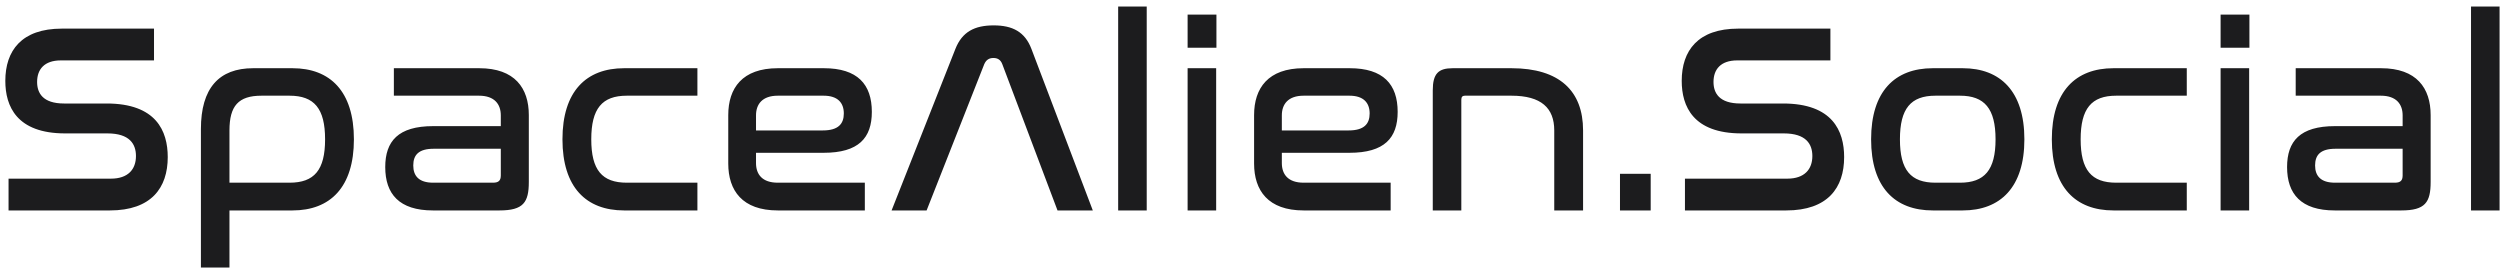 <svg width="297" height="32" viewBox="0 0 297 32" fill="none" xmlns="http://www.w3.org/2000/svg">
<path d="M7.352 3.4H18.296V7.176H7.224C5.272 7.176 4.408 8.232 4.408 9.736C4.408 11.048 5.08 12.296 7.608 12.296H12.664C18.552 12.296 19.928 15.56 19.928 18.664C19.928 22.312 17.976 25 13.048 25H1.016V21.224H13.176C15.224 21.224 16.152 20.104 16.152 18.536C16.152 17.128 15.416 15.848 12.76 15.848H7.736C1.976 15.848 0.632 12.616 0.632 9.608C0.632 6.024 2.552 3.4 7.352 3.4ZM30.076 8.104H34.748C39.228 8.104 42.044 10.856 42.044 16.552C42.044 22.248 39.228 25 34.748 25H27.26V31.784H23.868V15.336C23.868 10.472 26.012 8.104 30.076 8.104ZM27.26 15.496V21.704H34.396C37.34 21.704 38.62 20.2 38.62 16.552C38.62 12.904 37.34 11.368 34.396 11.368H31.068C28.316 11.368 27.26 12.584 27.26 15.496ZM46.791 8.104H56.935C61.16 8.104 62.824 10.472 62.824 13.672V21.608C62.824 24.04 62.184 25 59.336 25H51.431C47.431 25 45.767 23.048 45.767 19.848C45.767 16.776 47.303 14.984 51.464 14.984H59.495V13.704C59.495 12.392 58.76 11.368 56.904 11.368H46.791V8.104ZM58.568 21.704C59.239 21.704 59.495 21.448 59.495 20.84V17.672H51.528C49.736 17.672 49.096 18.408 49.096 19.656C49.096 20.904 49.767 21.704 51.464 21.704H58.568ZM74.147 8.104H82.852V11.368H74.468C71.523 11.368 70.243 12.904 70.243 16.552C70.243 20.2 71.523 21.704 74.468 21.704H82.852V25H74.147C69.635 25 66.82 22.248 66.82 16.552C66.82 10.856 69.635 8.104 74.147 8.104ZM92.406 8.104H97.877C101.878 8.104 103.574 10.024 103.574 13.288C103.574 16.392 102.006 18.152 97.846 18.152H89.814V19.368C89.814 20.712 90.549 21.704 92.406 21.704H102.742V25H92.406C88.181 25 86.517 22.632 86.517 19.432V13.672C86.517 10.472 88.181 8.104 92.406 8.104ZM89.814 13.704V15.496H97.749C99.573 15.496 100.246 14.728 100.246 13.48C100.246 12.2 99.51 11.368 97.846 11.368H92.406C90.549 11.368 89.814 12.392 89.814 13.704ZM116.929 7.624L110.081 25H105.921L113.505 5.8C114.305 3.784 115.777 3.016 118.049 3.016C120.289 3.016 121.76 3.784 122.529 5.8L129.825 25H125.633L119.073 7.624C118.881 7.112 118.529 6.888 118.017 6.888C117.505 6.888 117.153 7.112 116.929 7.624ZM132.838 0.776H136.23V25H132.838V0.776ZM141.088 8.104H144.48V25H141.088V8.104ZM141.088 1.736H144.512V5.672H141.088V1.736ZM154.874 8.104H160.346C164.346 8.104 166.042 10.024 166.042 13.288C166.042 16.392 164.474 18.152 160.314 18.152H152.282V19.368C152.282 20.712 153.018 21.704 154.874 21.704H165.21V25H154.874C150.65 25 148.986 22.632 148.986 19.432V13.672C148.986 10.472 150.65 8.104 154.874 8.104ZM152.282 13.704V15.496H160.218C162.042 15.496 162.714 14.728 162.714 13.48C162.714 12.2 161.978 11.368 160.314 11.368H154.874C153.018 11.368 152.282 12.392 152.282 13.704ZM172.581 8.104H179.557C185.285 8.104 188.069 10.824 188.069 15.496V25H184.645V15.496C184.645 12.84 183.109 11.368 179.557 11.368H174.021C173.733 11.368 173.605 11.528 173.605 11.848V25H170.213V10.728C170.213 8.744 170.885 8.104 172.581 8.104ZM192.454 20.648H196.102V25H192.454V20.648ZM206.508 3.4H217.452V7.176H206.38C204.428 7.176 203.564 8.232 203.564 9.736C203.564 11.048 204.236 12.296 206.764 12.296H211.82C217.708 12.296 219.084 15.56 219.084 18.664C219.084 22.312 217.132 25 212.204 25H200.172V21.224H212.332C214.38 21.224 215.308 20.104 215.308 18.536C215.308 17.128 214.572 15.848 211.916 15.848H206.892C201.132 15.848 199.788 12.616 199.788 9.608C199.788 6.024 201.708 3.4 206.508 3.4ZM229.616 8.104H233.168C237.648 8.104 240.496 10.856 240.496 16.552C240.496 22.248 237.648 25 233.168 25H229.616C225.104 25 222.288 22.248 222.288 16.552C222.288 10.856 225.104 8.104 229.616 8.104ZM232.848 11.368H229.936C226.992 11.368 225.712 12.904 225.712 16.552C225.712 20.2 226.992 21.704 229.936 21.704H232.848C235.76 21.704 237.072 20.2 237.072 16.552C237.072 12.904 235.76 11.368 232.848 11.368ZM251.085 8.104H259.789V11.368H251.405C248.461 11.368 247.181 12.904 247.181 16.552C247.181 20.2 248.461 21.704 251.405 21.704H259.789V25H251.085C246.573 25 243.757 22.248 243.757 16.552C243.757 10.856 246.573 8.104 251.085 8.104ZM263.807 8.104H267.199V25H263.807V8.104ZM263.807 1.736H267.231V5.672H263.807V1.736ZM272.729 8.104H282.873C287.097 8.104 288.761 10.472 288.761 13.672V21.608C288.761 24.04 288.121 25 285.273 25H277.369C273.369 25 271.705 23.048 271.705 19.848C271.705 16.776 273.241 14.984 277.401 14.984H285.433V13.704C285.433 12.392 284.697 11.368 282.841 11.368H272.729V8.104ZM284.505 21.704C285.177 21.704 285.433 21.448 285.433 20.84V17.672H277.465C275.673 17.672 275.033 18.408 275.033 19.656C275.033 20.904 275.705 21.704 277.401 21.704H284.505ZM293.557 0.776H296.949V25H293.557V0.776Z" fill="#1C1C1E"/>
</svg>
